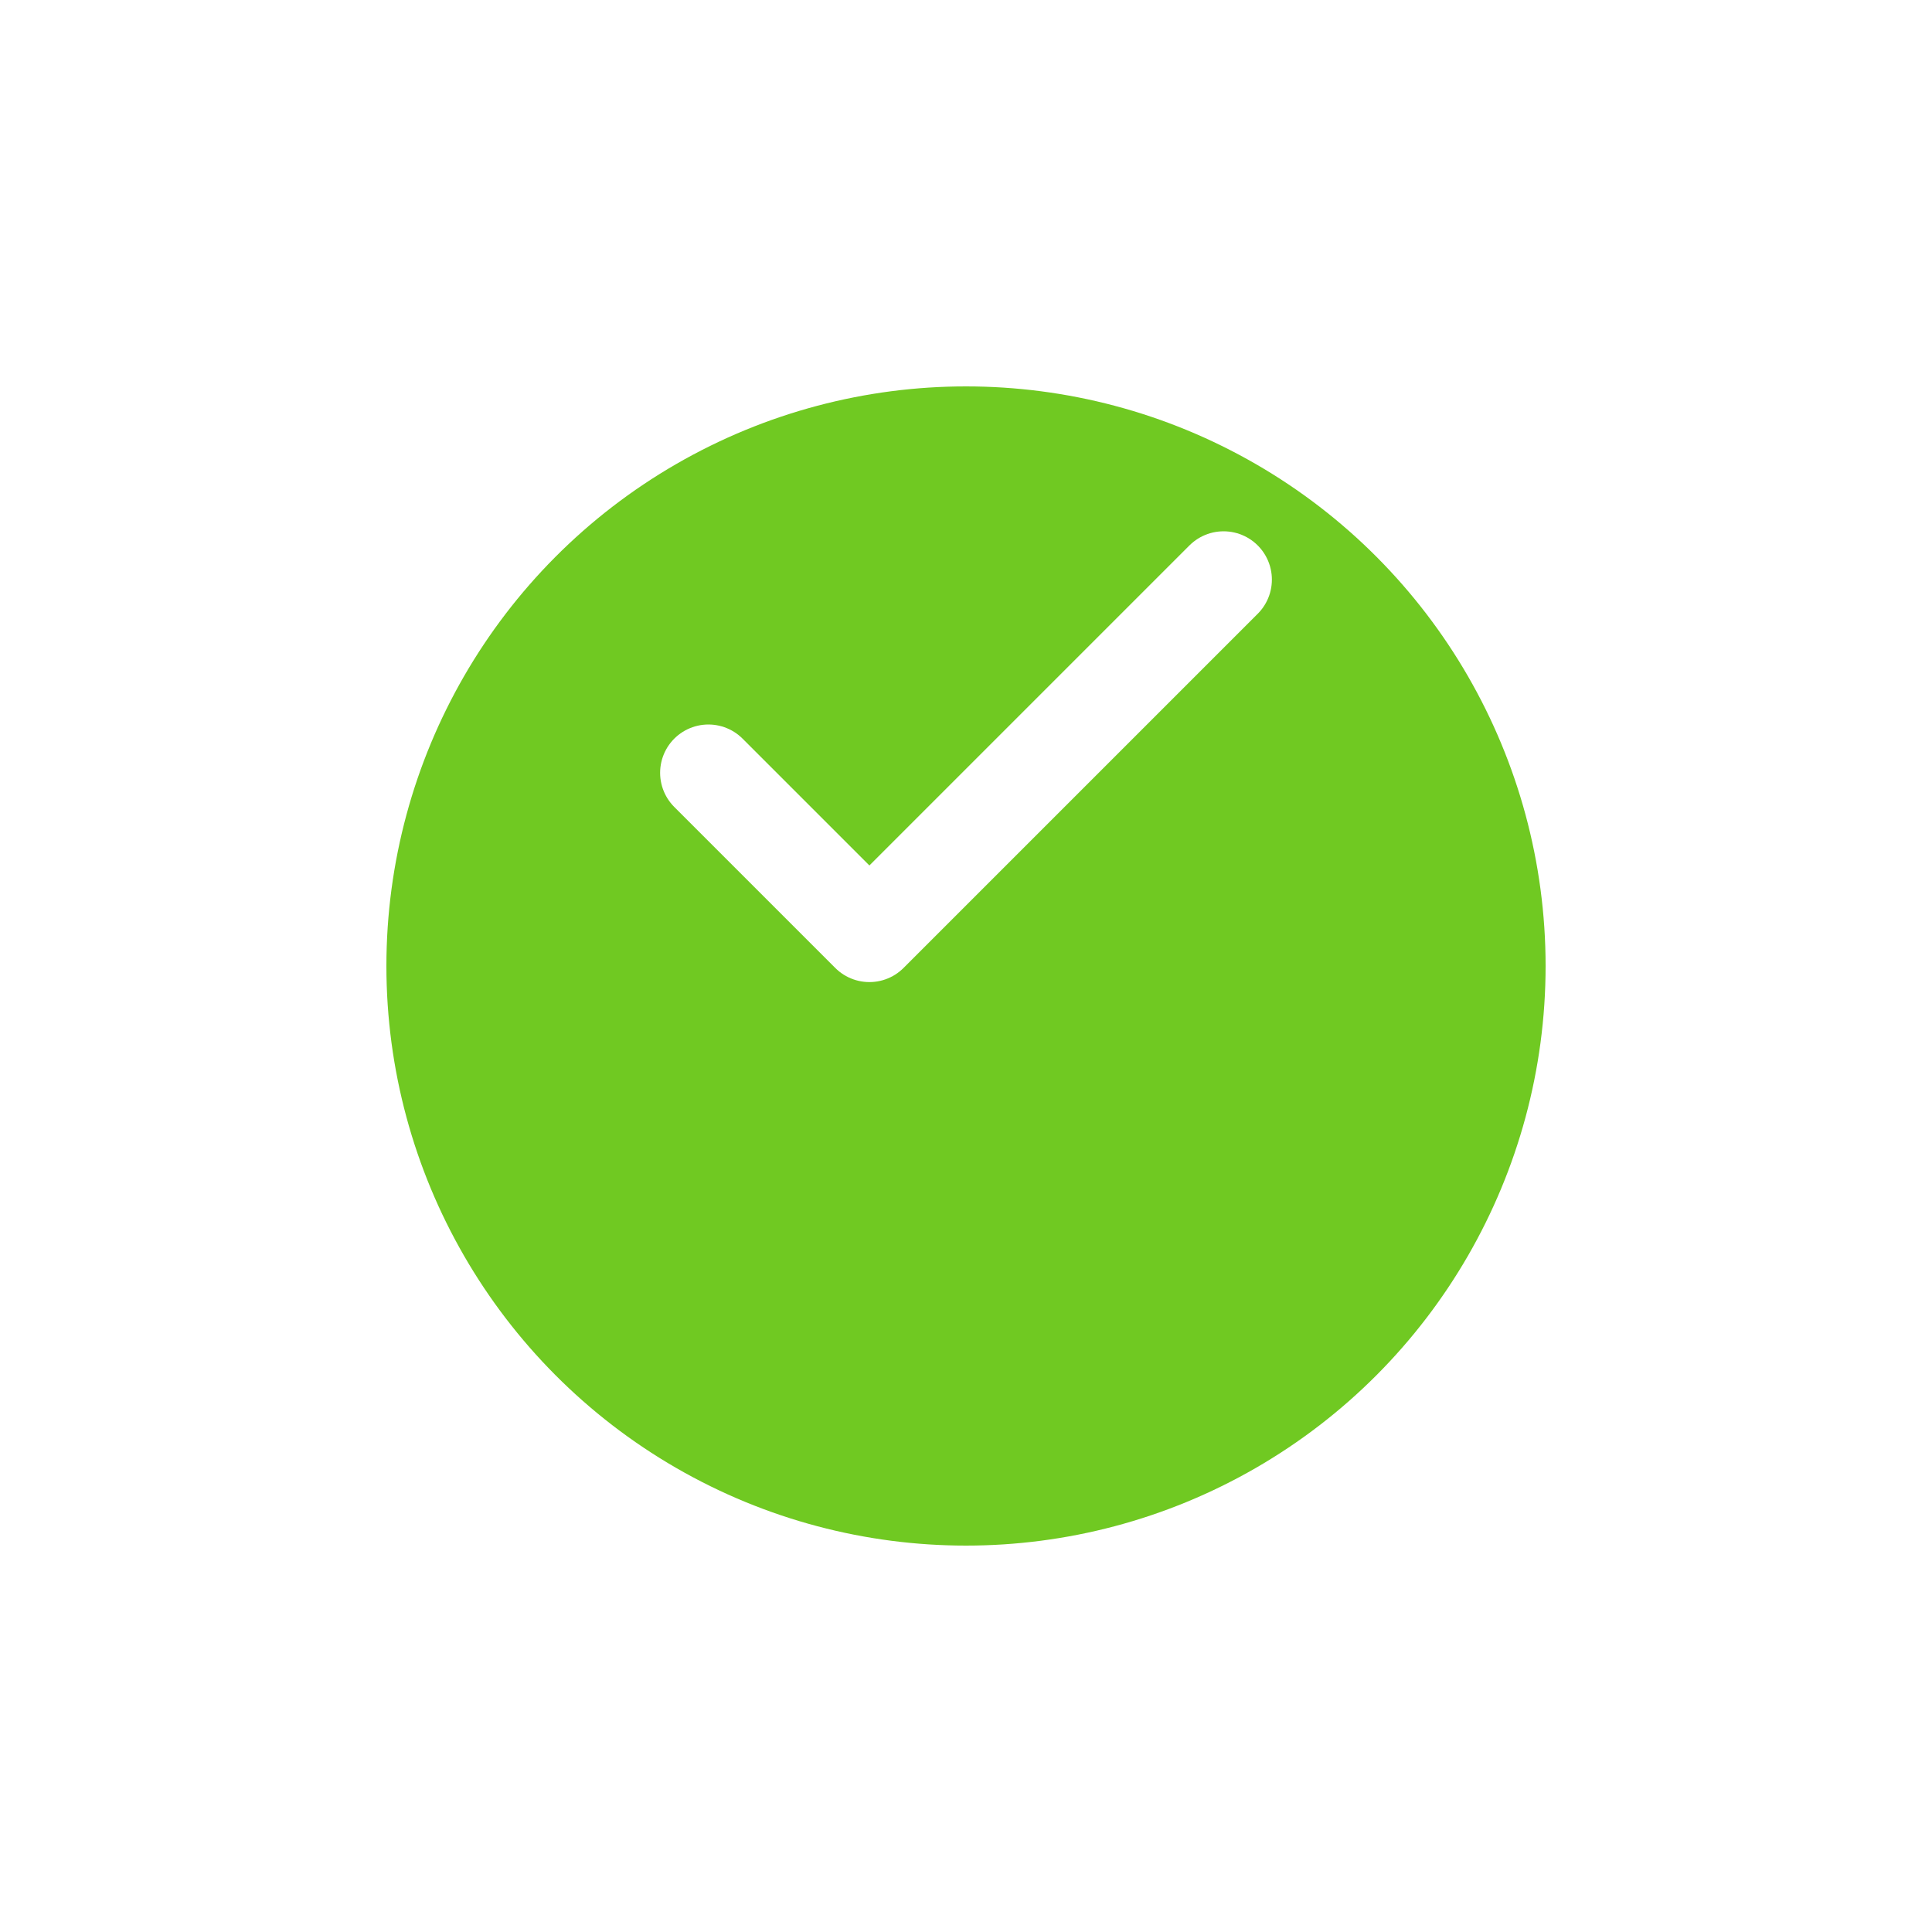 <svg width="40" height="40" viewBox="0 0 40 40" fill="none" xmlns="http://www.w3.org/2000/svg">
<g filter="url(#filter0_d_1_4779)">
<circle cx="20" cy="16" r="12" fill="#70C922"/>
</g>
<path d="M25.333 12L18 19.333L14.667 16" stroke="white" stroke-width="2" stroke-linecap="round" stroke-linejoin="round"/>
<defs>
<filter id="filter0_d_1_4779" x="0" y="0" width="40" height="40" filterUnits="userSpaceOnUse" color-interpolation-filters="sRGB">
<feFlood flood-opacity="0" result="BackgroundImageFix"/>
<feColorMatrix in="SourceAlpha" type="matrix" values="0 0 0 0 0 0 0 0 0 0 0 0 0 0 0 0 0 0 127 0" result="hardAlpha"/>
<feOffset dy="4"/>
<feGaussianBlur stdDeviation="4"/>
<feComposite in2="hardAlpha" operator="out"/>
<feColorMatrix type="matrix" values="0 0 0 0 0.129 0 0 0 0 0.129 0 0 0 0 0.129 0 0 0 0.1 0"/>
<feBlend mode="normal" in2="BackgroundImageFix" result="effect1_dropShadow_1_4779"/>
<feBlend mode="normal" in="SourceGraphic" in2="effect1_dropShadow_1_4779" result="shape"/>
</filter>
</defs>
</svg>
